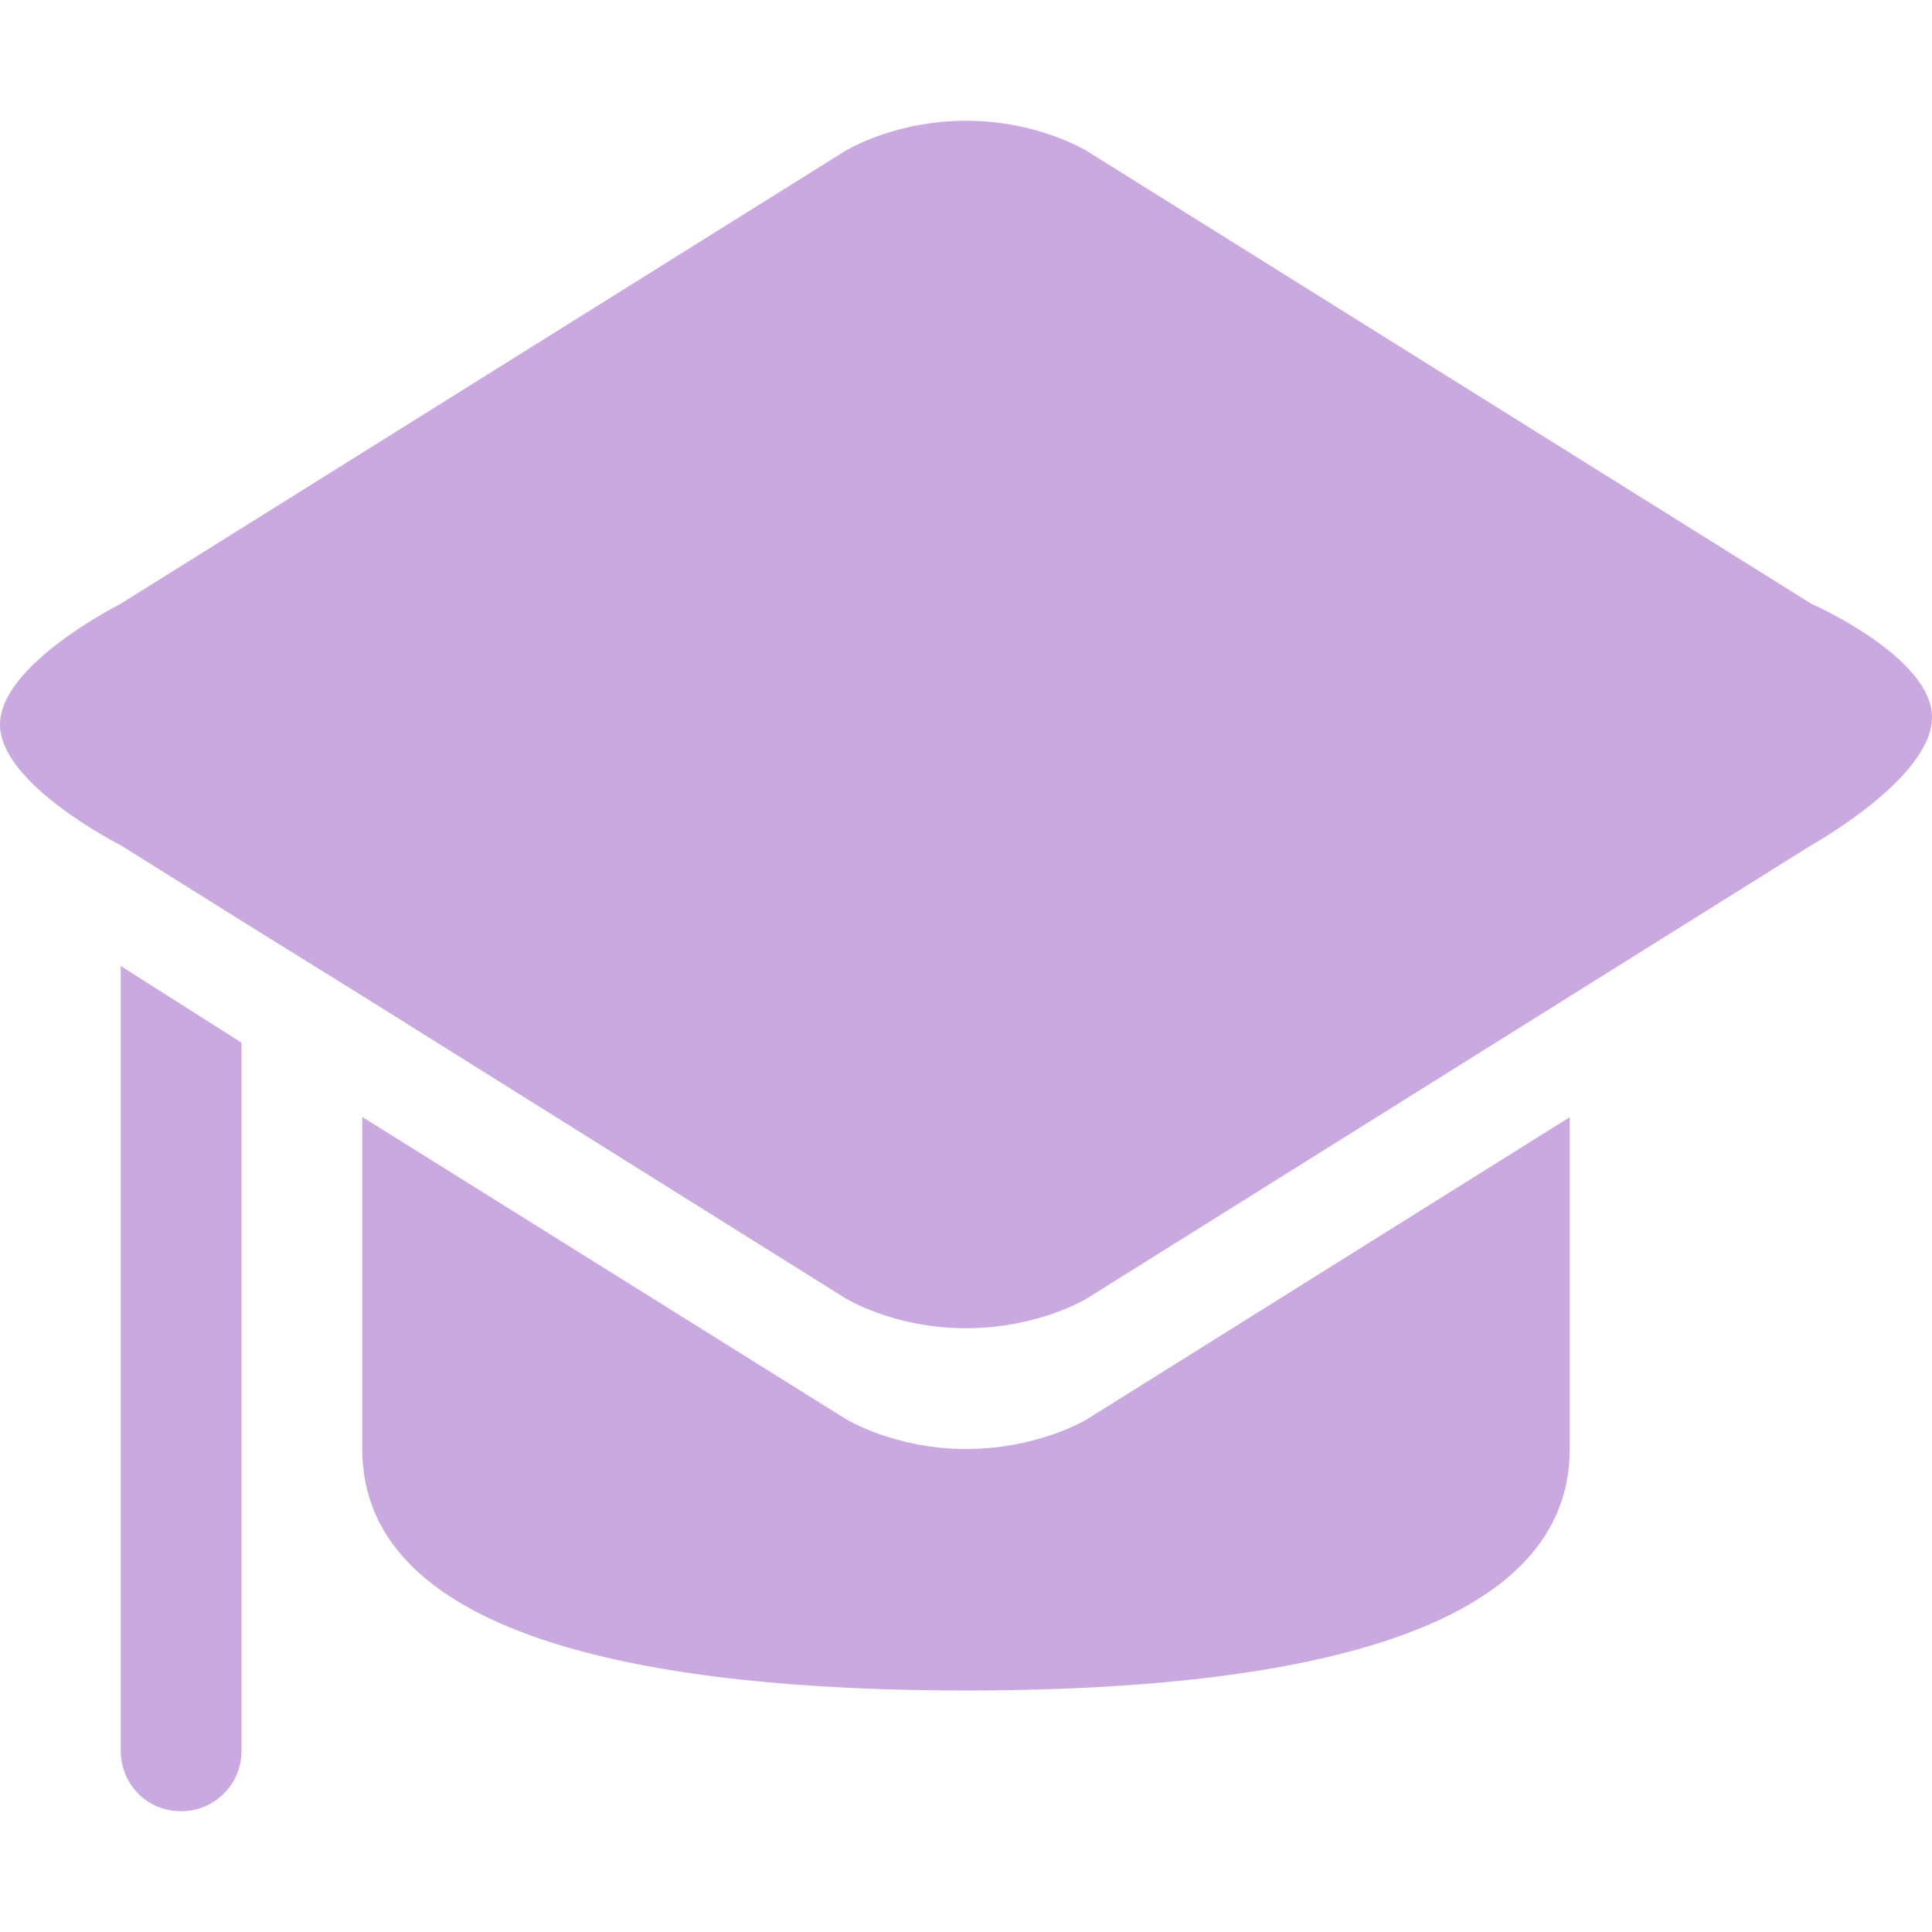 <svg xmlns="http://www.w3.org/2000/svg" width="16" height="16" version="1.1">
<path
style="fill:#caa9e0" d="M 1,5 7,1.25 C 7,1.25 7.402,1 8,1 8.598,1 9,1.25 9,1.25 L 15,5 c 0,0 1,0.439 1,0.941 C 16,6.444 15,7 15,7 L 13,8.251 9,10.754 C 9,10.754 8.601,11 8,11 7.399,11 7,10.751 7,10.751 L 3,8.247 2,7.626 1,7 C 1,7 0,6.497 0,6 0,5.502 1,5 1,5 Z"/>
<path
style="fill:#caa9e0" d="m 8,14 c 2.558,0 5,-0.415 5,-2 V 9.252 L 9,11.755 C 9,11.755 8.598,12 8,12 7.402,12 7,11.749 7,11.749 L 3,9.25 V 12 c 0,1.587 2.449,2 5,2 z"/>
<path
style="fill:#caa9e0" d="M 1,8 2,8.635 V 14.5 C 2,14.777 1.777,15 1.5,15 1.217,15 1,14.777 1,14.496 Z"/>
</svg>
